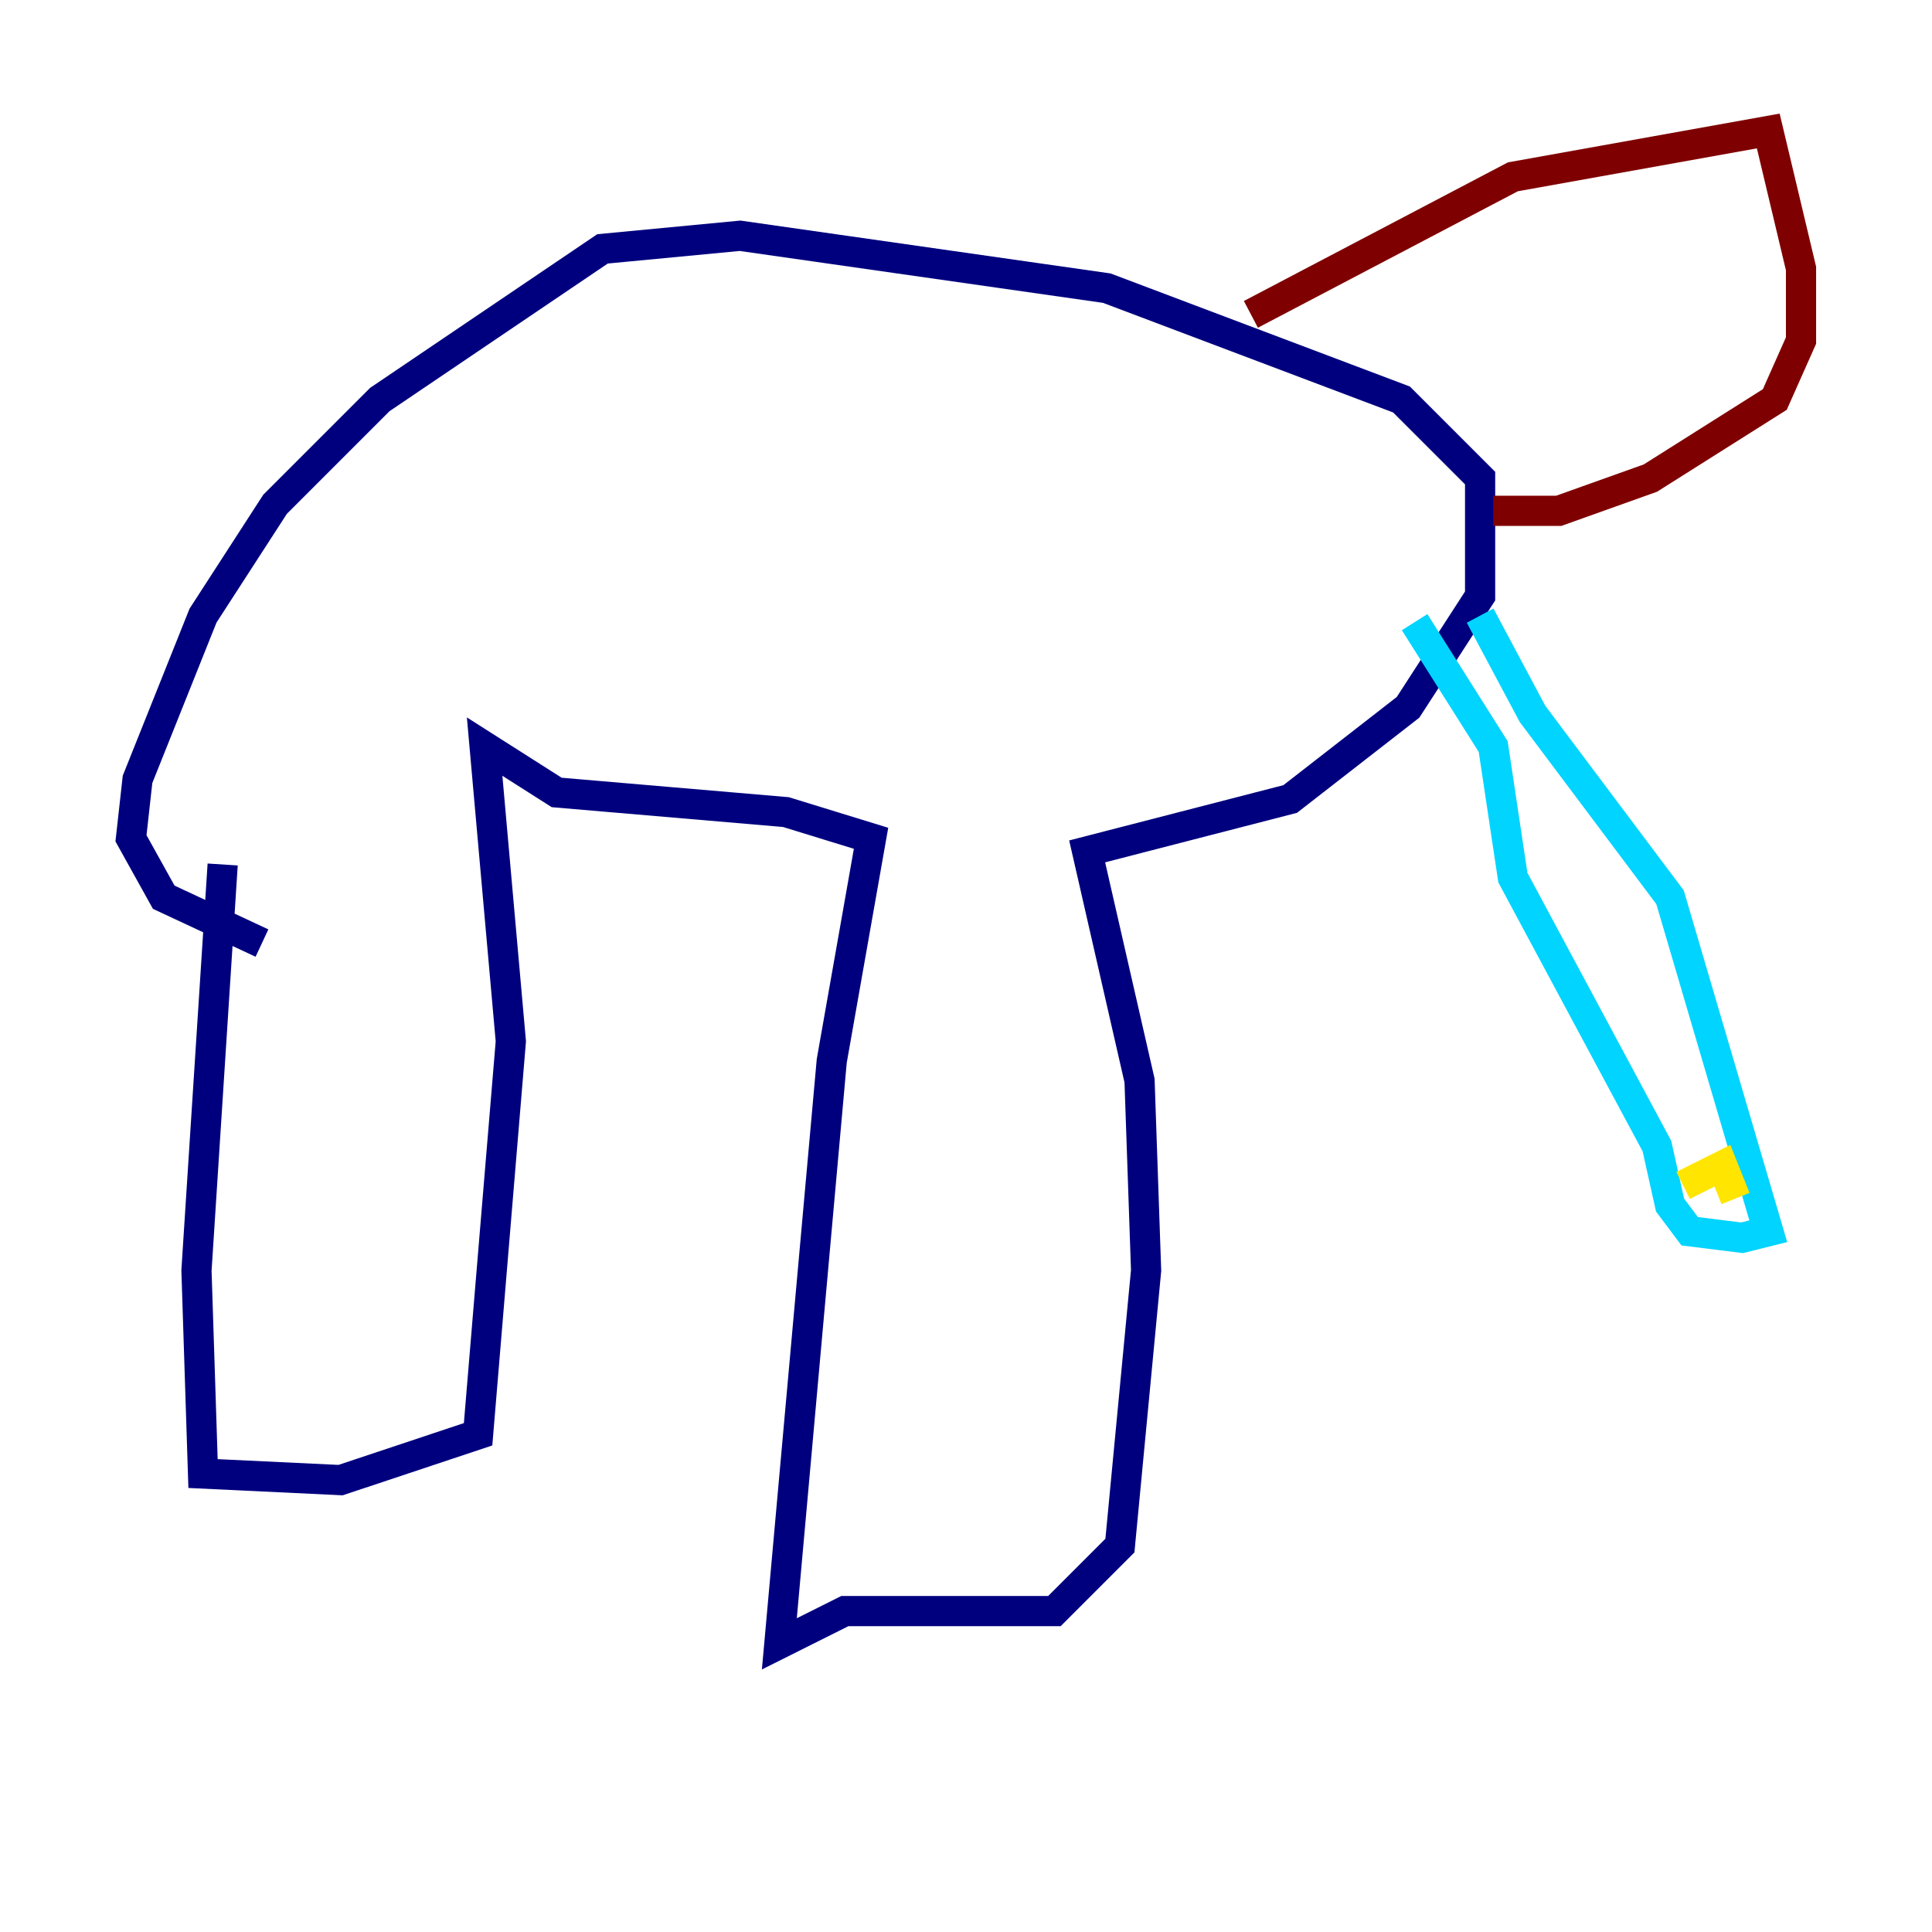 <?xml version="1.0" encoding="utf-8" ?>
<svg baseProfile="tiny" height="128" version="1.2" viewBox="0,0,128,128" width="128" xmlns="http://www.w3.org/2000/svg" xmlns:ev="http://www.w3.org/2001/xml-events" xmlns:xlink="http://www.w3.org/1999/xlink"><defs /><polyline fill="none" points="14.752,57.275 13.017,84.176 13.451,97.627 22.563,98.061 31.675,95.024 33.844,68.99 32.108,49.464 36.881,52.502 52.068,53.803 57.709,55.539 55.105,70.291 51.634,108.909 55.973,106.739 69.858,106.739 74.197,102.4 75.932,84.176 75.498,71.593 72.027,56.407 85.478,52.936 93.288,46.861 98.061,39.485 98.061,31.675 92.854,26.468 73.329,19.091 49.031,15.62 39.919,16.488 25.166,26.468 18.224,33.41 13.451,40.786 9.112,51.634 8.678,55.539 10.848,59.444 17.356,62.481" stroke="#00007f" stroke-width="2" /><polyline fill="none" points="93.722,41.22 98.929,49.464 100.231,58.142 109.776,75.932 110.644,79.837 111.946,81.573 115.417,82.007 117.153,81.573 110.644,59.444 101.532,47.295 98.061,40.786" stroke="#00d4ff" stroke-width="2" /><polyline fill="none" points="111.512,78.536 114.115,77.234 114.983,79.403" stroke="#ffe500" stroke-width="2" /><polyline fill="none" points="82.875,20.827 100.231,11.715 117.153,8.678 119.322,17.79 119.322,22.563 117.586,26.468 109.342,31.675 103.268,33.844 98.929,33.844" stroke="#7f0000" stroke-width="2" /></svg>